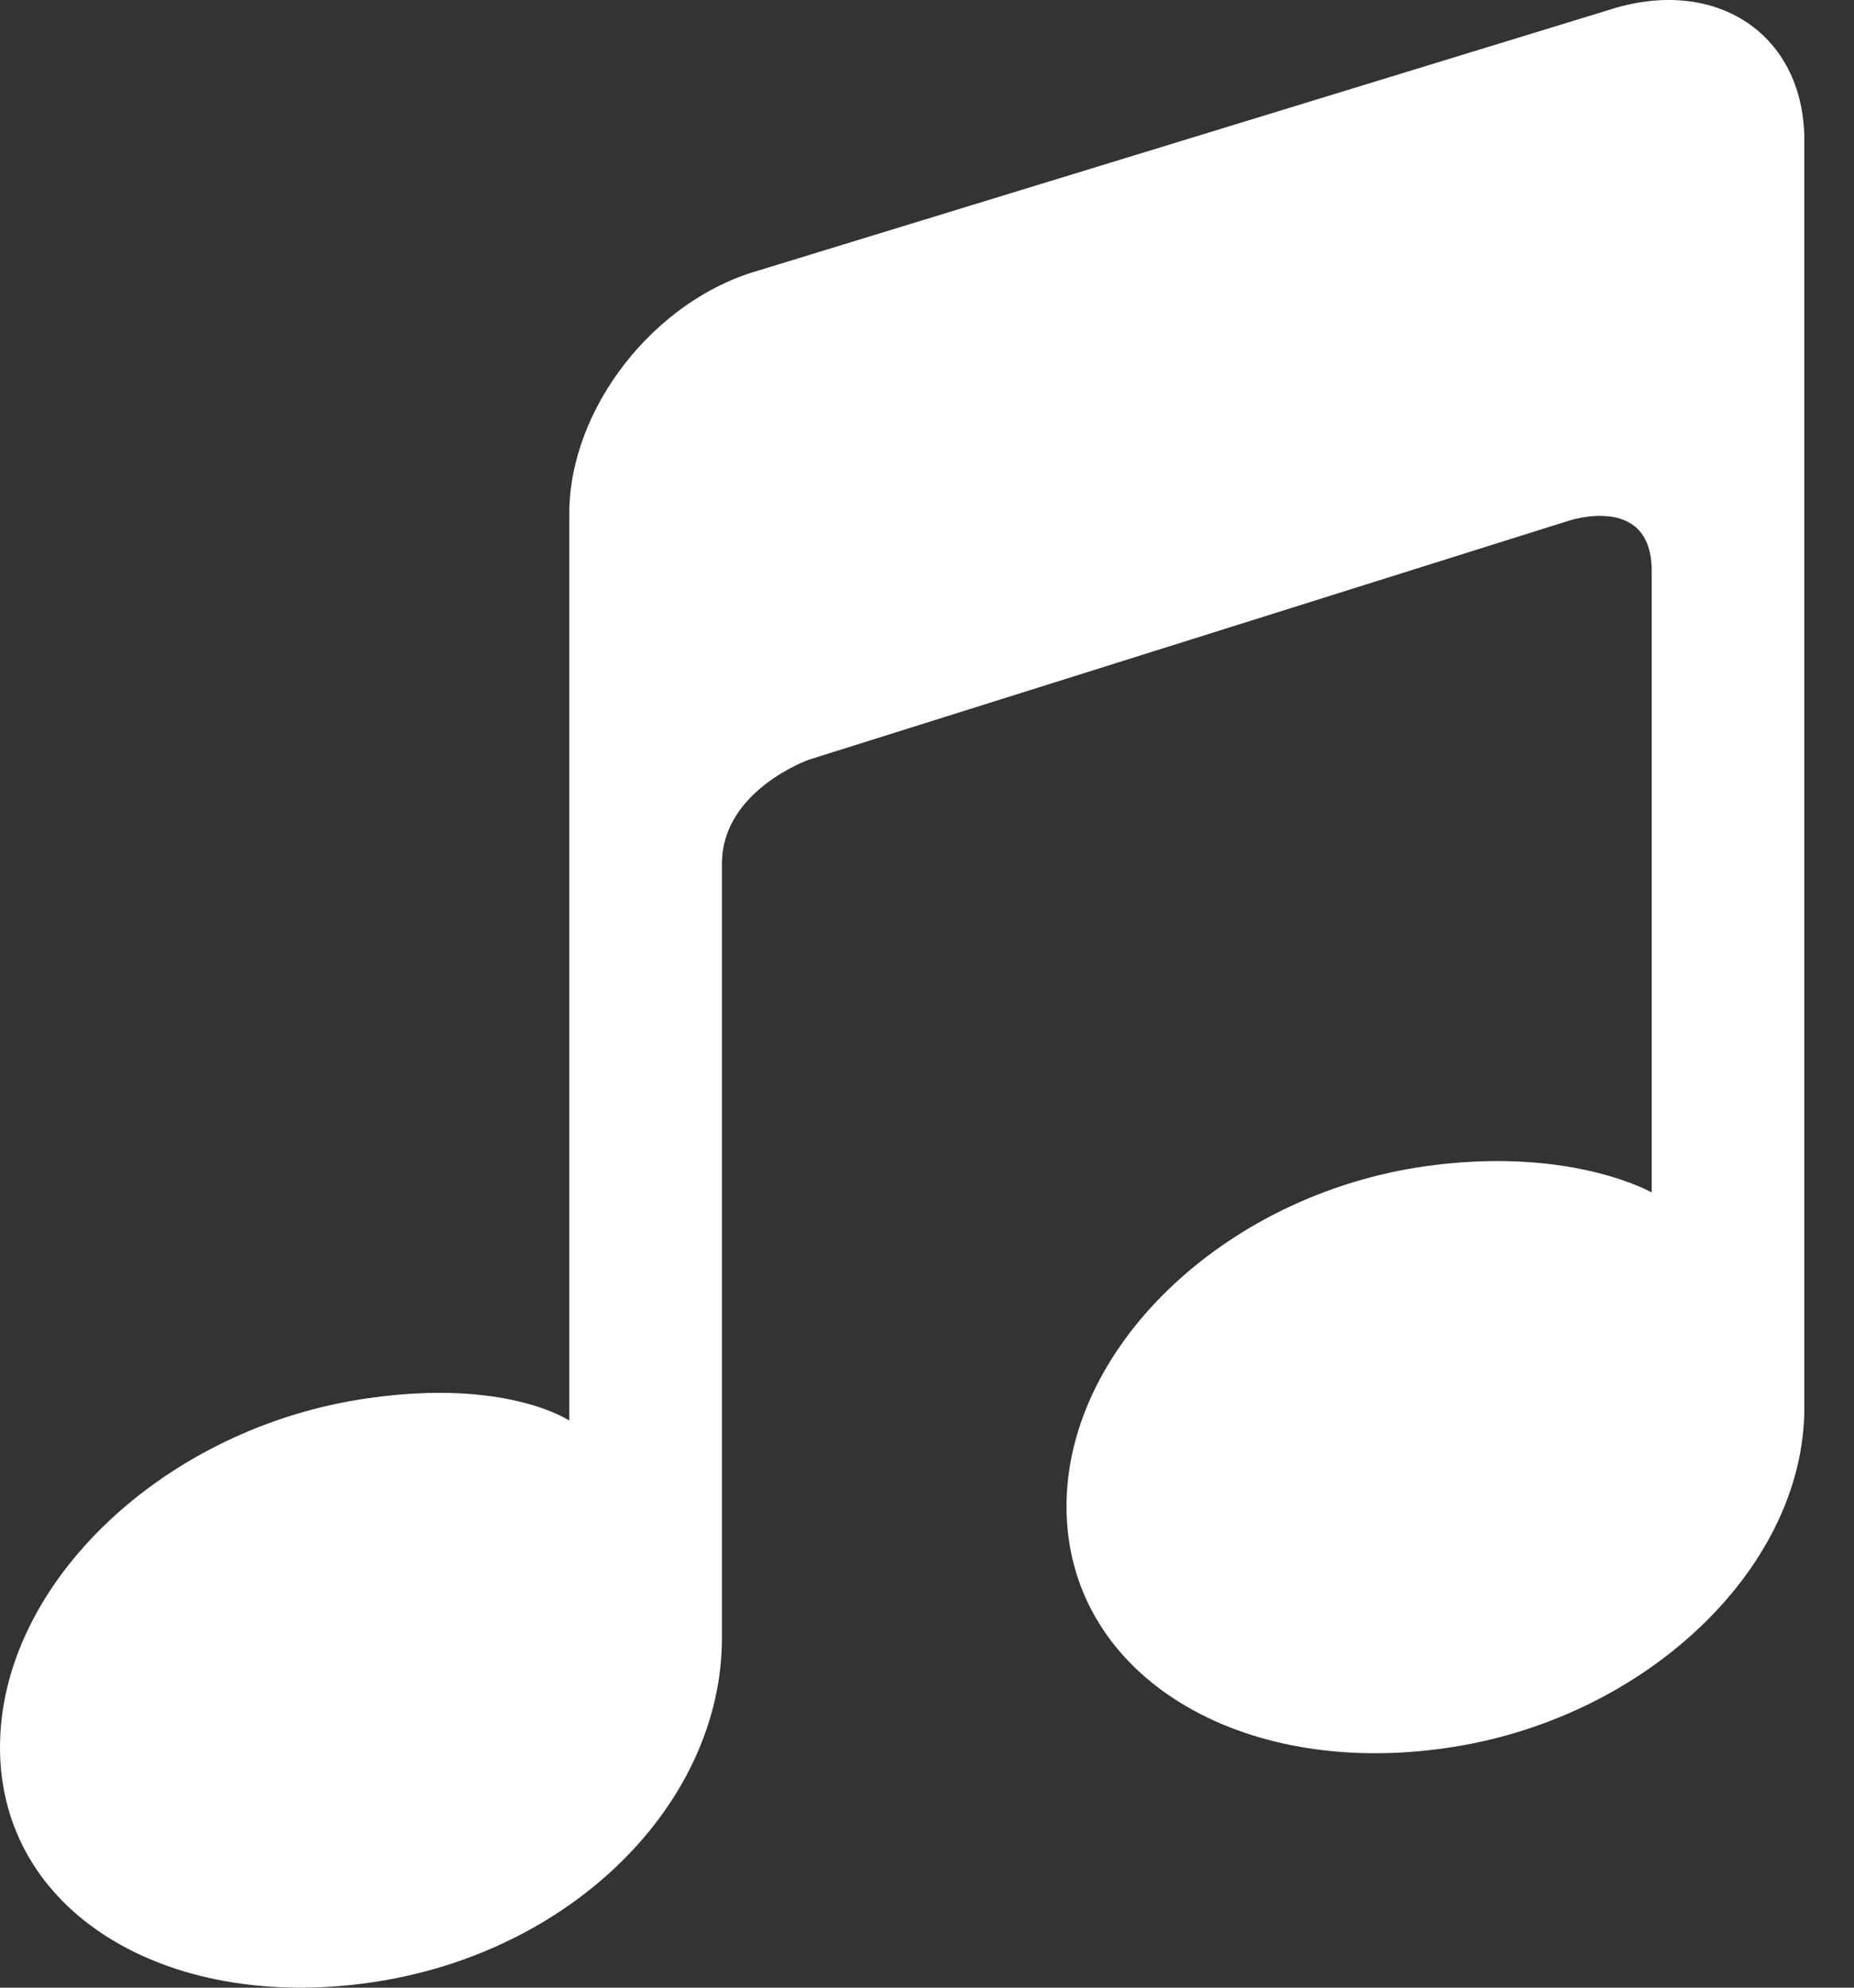 <svg width="28" height="30" viewBox="0 0 28 30" fill="none" xmlns="http://www.w3.org/2000/svg">
<rect x="0" y="0" width="28" height="30" fill="#333333" stroke="none"/>
<path d="M24.416 0.114L11.448 4.085C9.879 4.533 8.598 6.166 8.598 7.751V21.248V21.441C8.598 21.441 7.653 20.8 5.556 21.104C2.498 21.537 0 23.89 0 26.372C0 28.854 2.498 30.359 5.572 29.926C8.646 29.494 10.903 27.204 10.903 24.723C10.903 24.723 10.903 14.14 10.903 13.035C10.903 11.93 12.216 11.466 12.216 11.466L23.68 7.863C23.68 7.863 24.945 7.431 24.945 8.616C24.945 9.801 24.945 17.998 24.945 17.998C24.945 17.998 23.776 17.326 21.679 17.582C18.605 17.95 16.107 20.272 16.107 22.737C16.107 25.219 18.605 26.788 21.679 26.404C24.753 26.036 27.25 23.714 27.25 21.248V2.147C27.266 0.578 26.002 -0.334 24.416 0.114Z" fill="white"/>
</svg>

